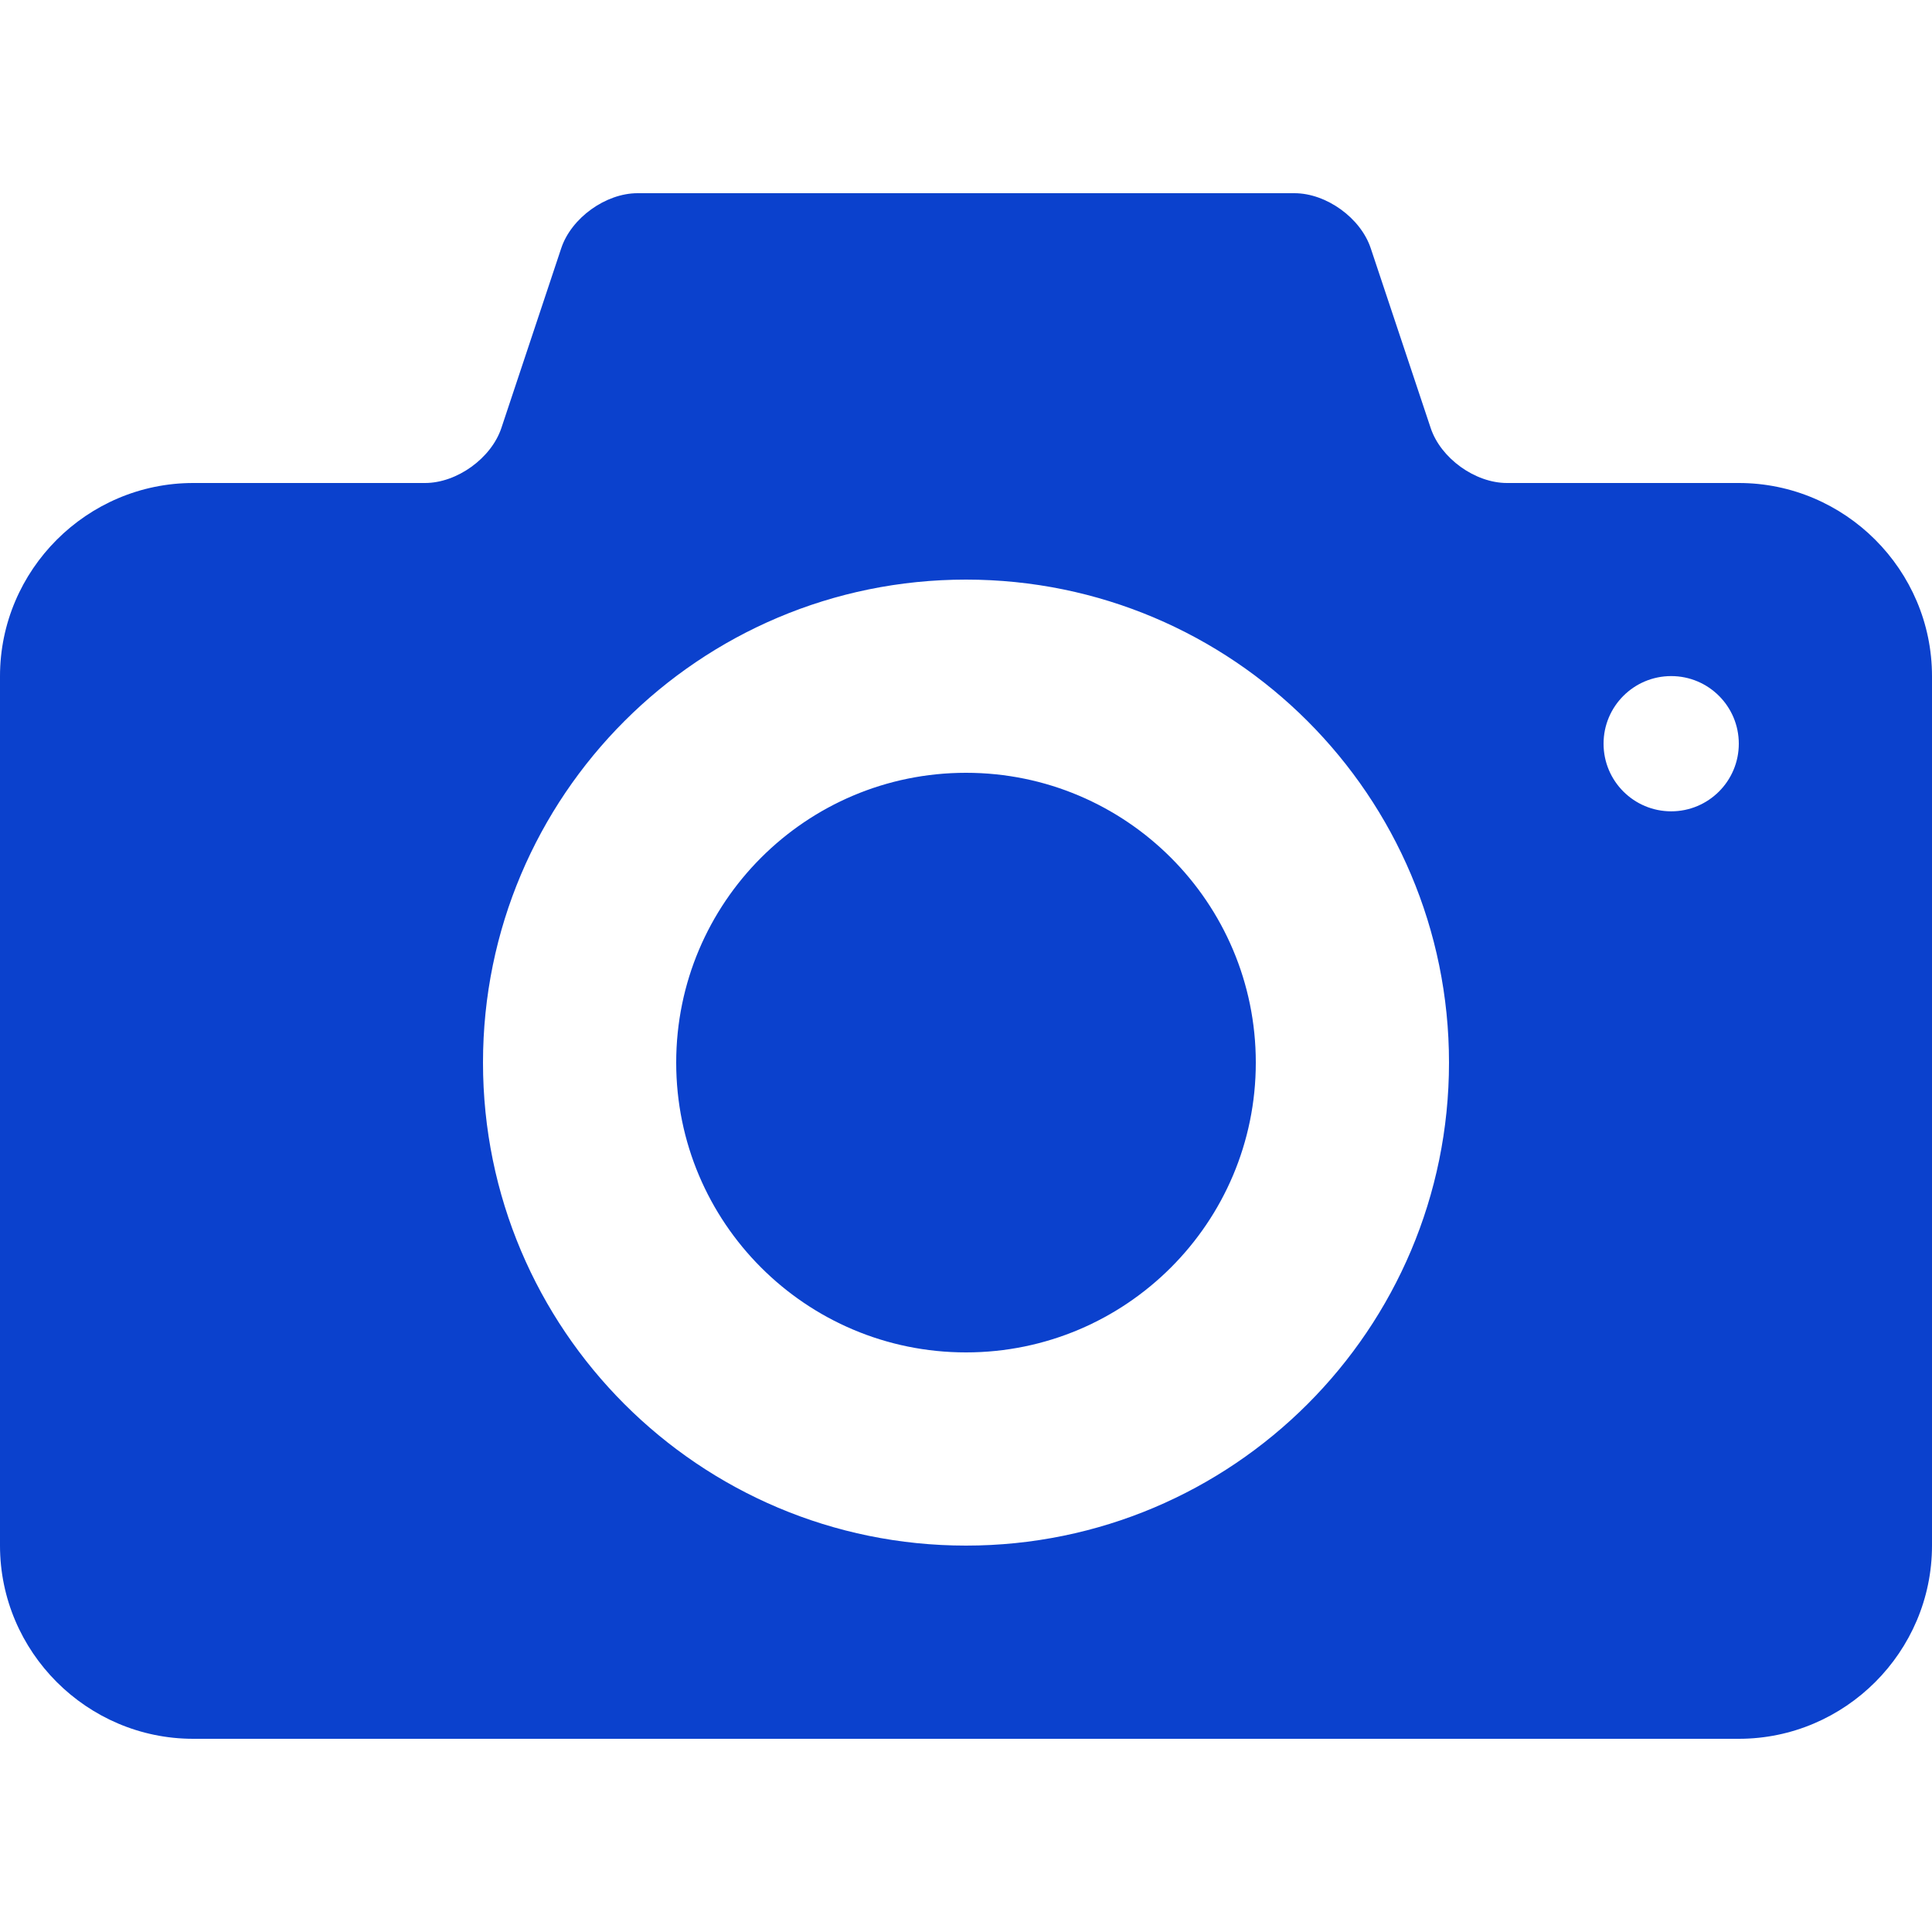 <svg width="50" height="50" viewBox="0 0 50 50" fill="none" xmlns="http://www.w3.org/2000/svg">
<g clip-path="url(#clip0)">
<path d="M25 20C20.858 20 17.5 23.359 17.5 27.5C17.5 31.642 20.858 35 25 35C29.142 35 32.5 31.642 32.5 27.5C32.5 23.359 29.142 20 25 20ZM45 12.5H39C38.175 12.5 37.286 11.86 37.026 11.077L35.474 6.423C35.213 5.64 34.325 5 33.5 5H16.5C15.675 5 14.786 5.64 14.525 6.423L12.975 11.078C12.713 11.86 11.825 12.5 11 12.5H5C2.25 12.5 0 14.75 0 17.5V40C0 42.75 2.25 45 5 45H45C47.75 45 50 42.75 50 40V17.5C50 14.75 47.75 12.5 45 12.5ZM25 40C18.096 40 12.5 34.404 12.5 27.5C12.5 20.597 18.096 15 25 15C31.902 15 37.5 20.597 37.5 27.5C37.5 34.404 31.902 40 25 40ZM43.25 20.997C42.284 20.997 41.5 20.213 41.5 19.247C41.5 18.28 42.284 17.497 43.25 17.497C44.217 17.497 45 18.28 45 19.247C45 20.213 44.217 20.997 43.25 20.997Z" fill="#0B41CD"/>
</g>
<defs>
<clipPath id="clip0">
<rect width="50" height="50" fill="white"/>
</clipPath>
</defs>
</svg>

